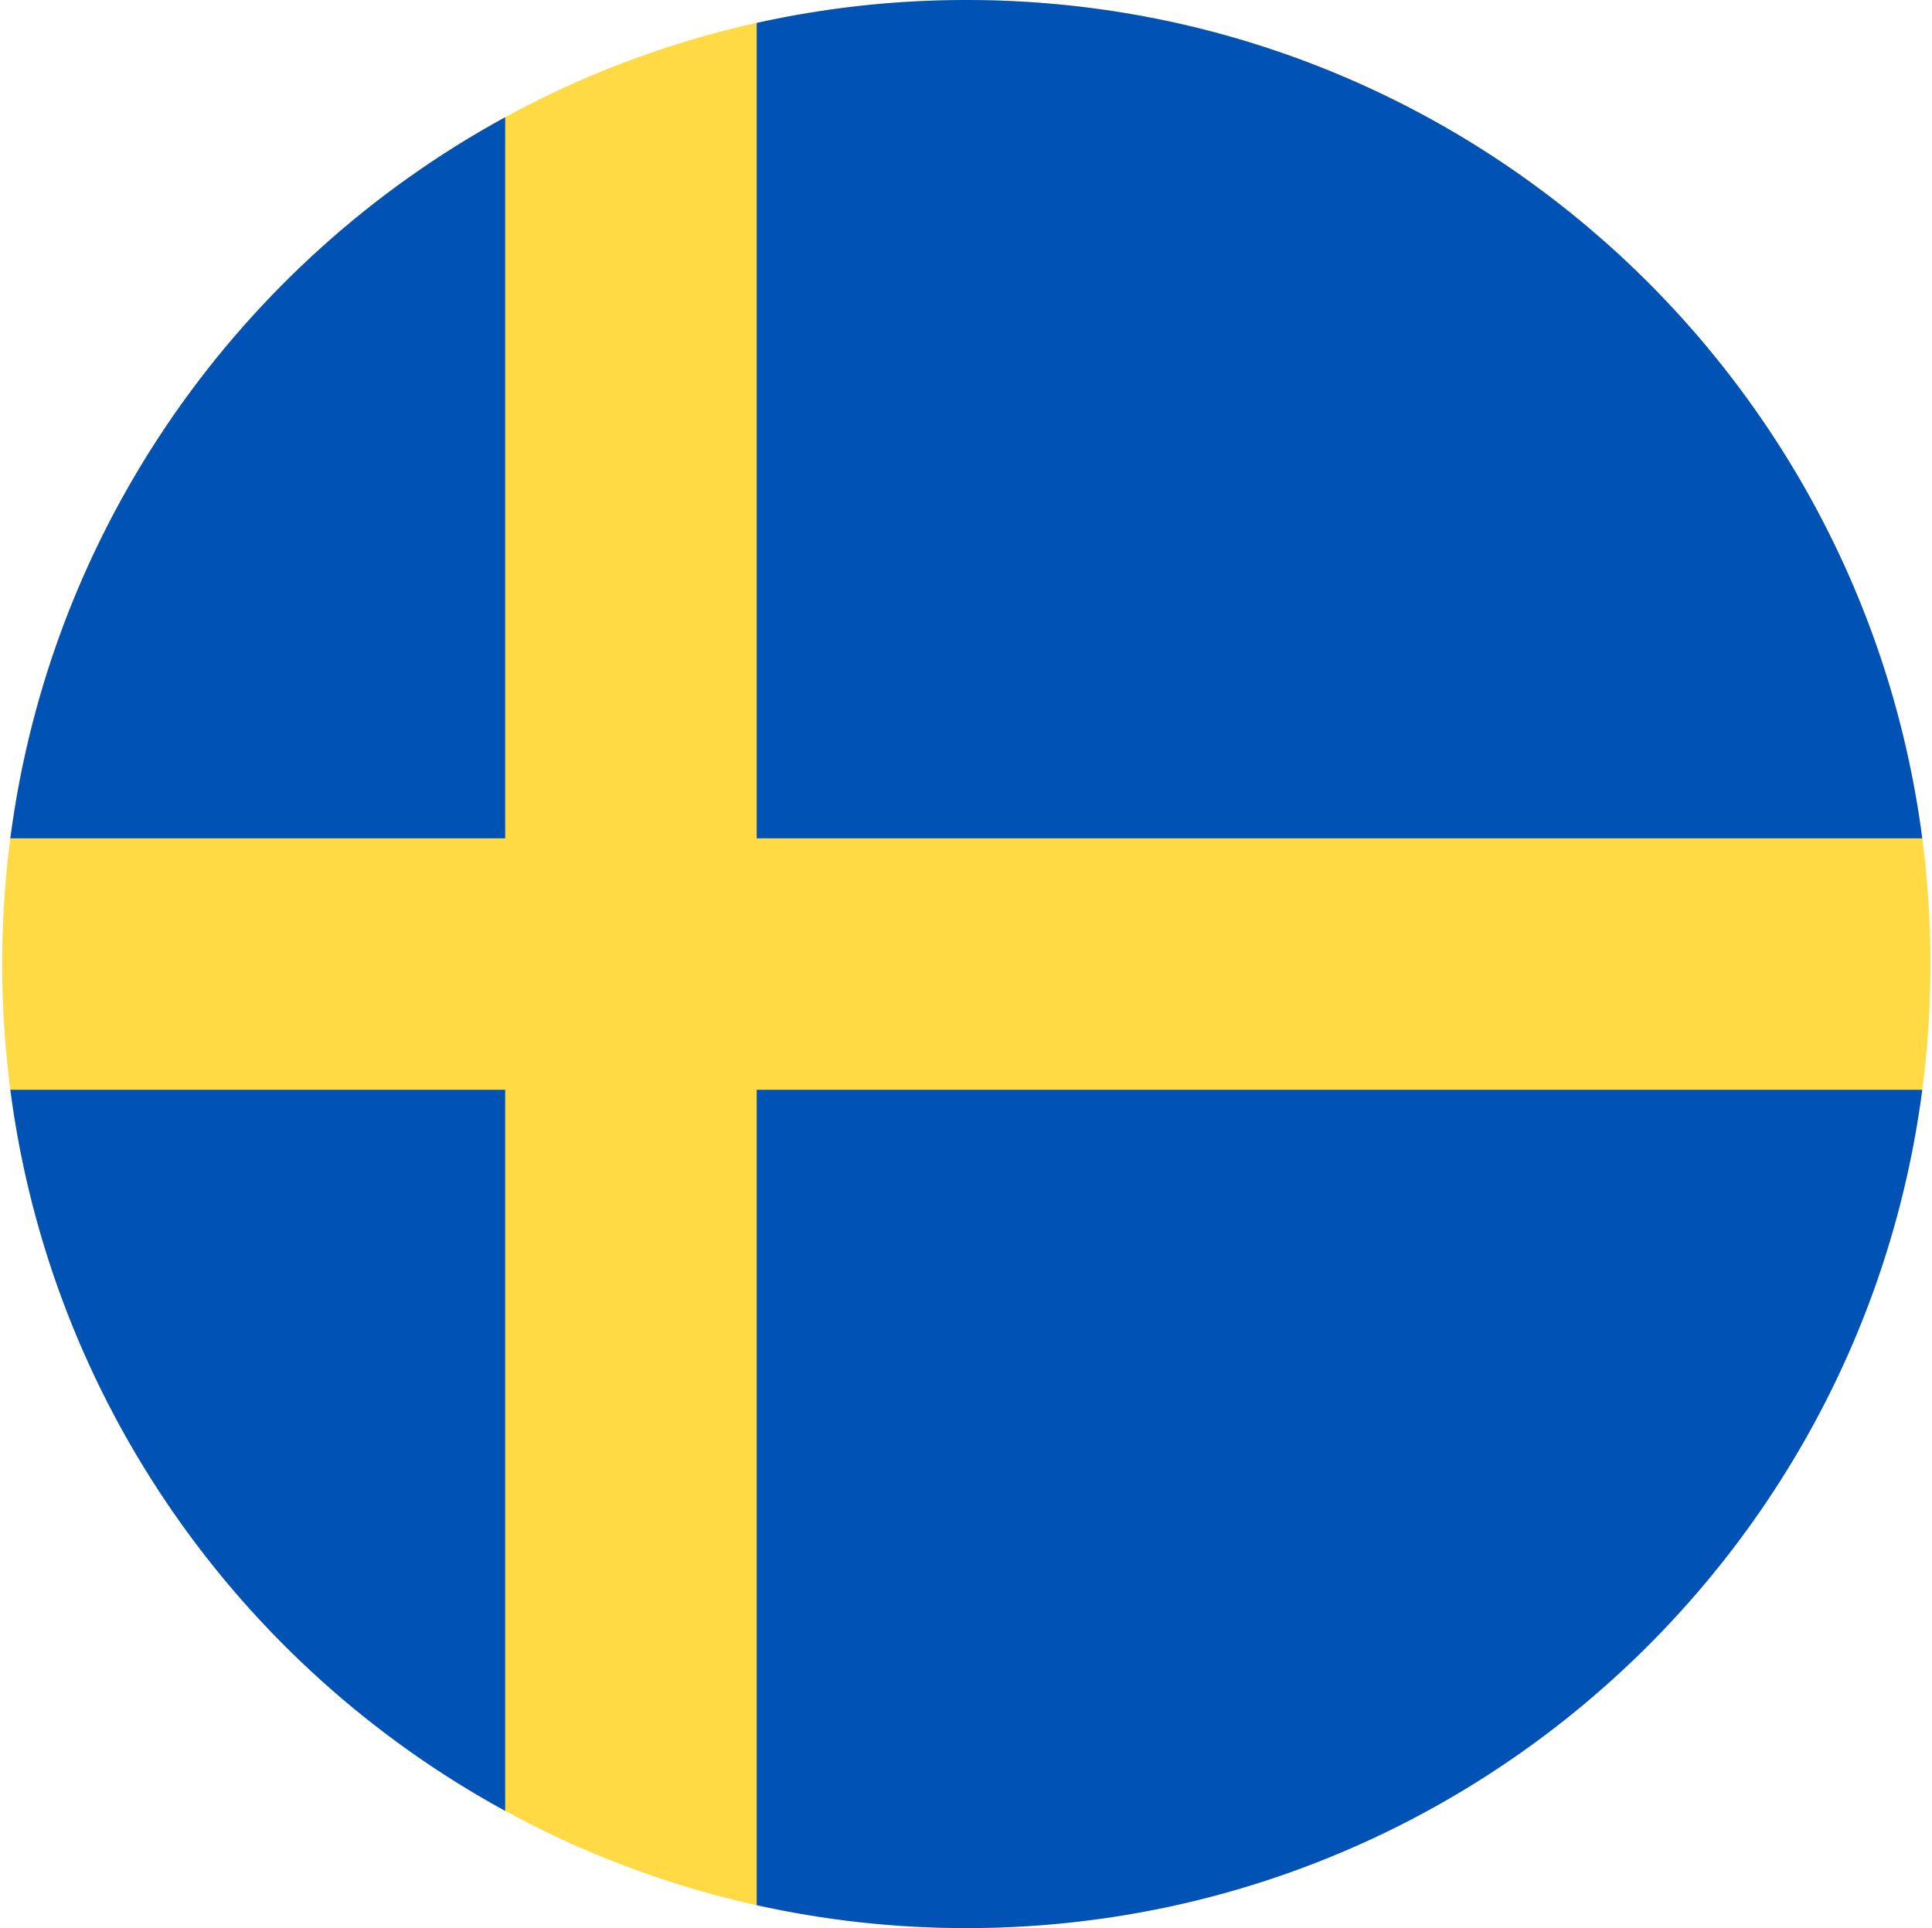 <svg xmlns="http://www.w3.org/2000/svg" fill="none" viewBox="0 0 513 512" height="512" width="513">
<g clip-path="url(#clip0_4_7300)">
<path fill="#FFDA44" d="M256.578 511.999C397.963 511.999 512.578 397.384 512.578 255.999C512.578 114.614 397.963 -0.001 256.578 -0.001C115.193 -0.001 0.578 114.614 0.578 255.999C0.578 397.384 115.193 511.999 256.578 511.999Z"></path>
<path fill="#0052B4" d="M200.927 222.608H510.411C494.048 97.001 386.645 -0.001 256.578 -0.001C237.464 -0.001 218.845 2.112 200.926 6.084V222.608H200.927Z"></path>
<path fill="#0052B4" d="M134.143 222.607V31.126C63.849 69.48 13.528 139.831 2.745 222.608H134.143V222.607Z"></path>
<path fill="#0052B4" d="M134.142 289.39H2.745C13.528 372.167 63.849 442.518 134.143 480.871L134.142 289.39Z"></path>
<path fill="#0052B4" d="M200.926 289.391V505.914C218.845 509.886 237.464 511.999 256.578 511.999C386.645 511.999 494.048 414.997 510.411 289.39H200.926V289.391Z"></path>
</g>
<defs>
<clipPath id="clip0_4_7300">
<rect transform="translate(0.578 -0.001)" fill="white" height="512" width="512"></rect>
</clipPath>
</defs>
</svg>
